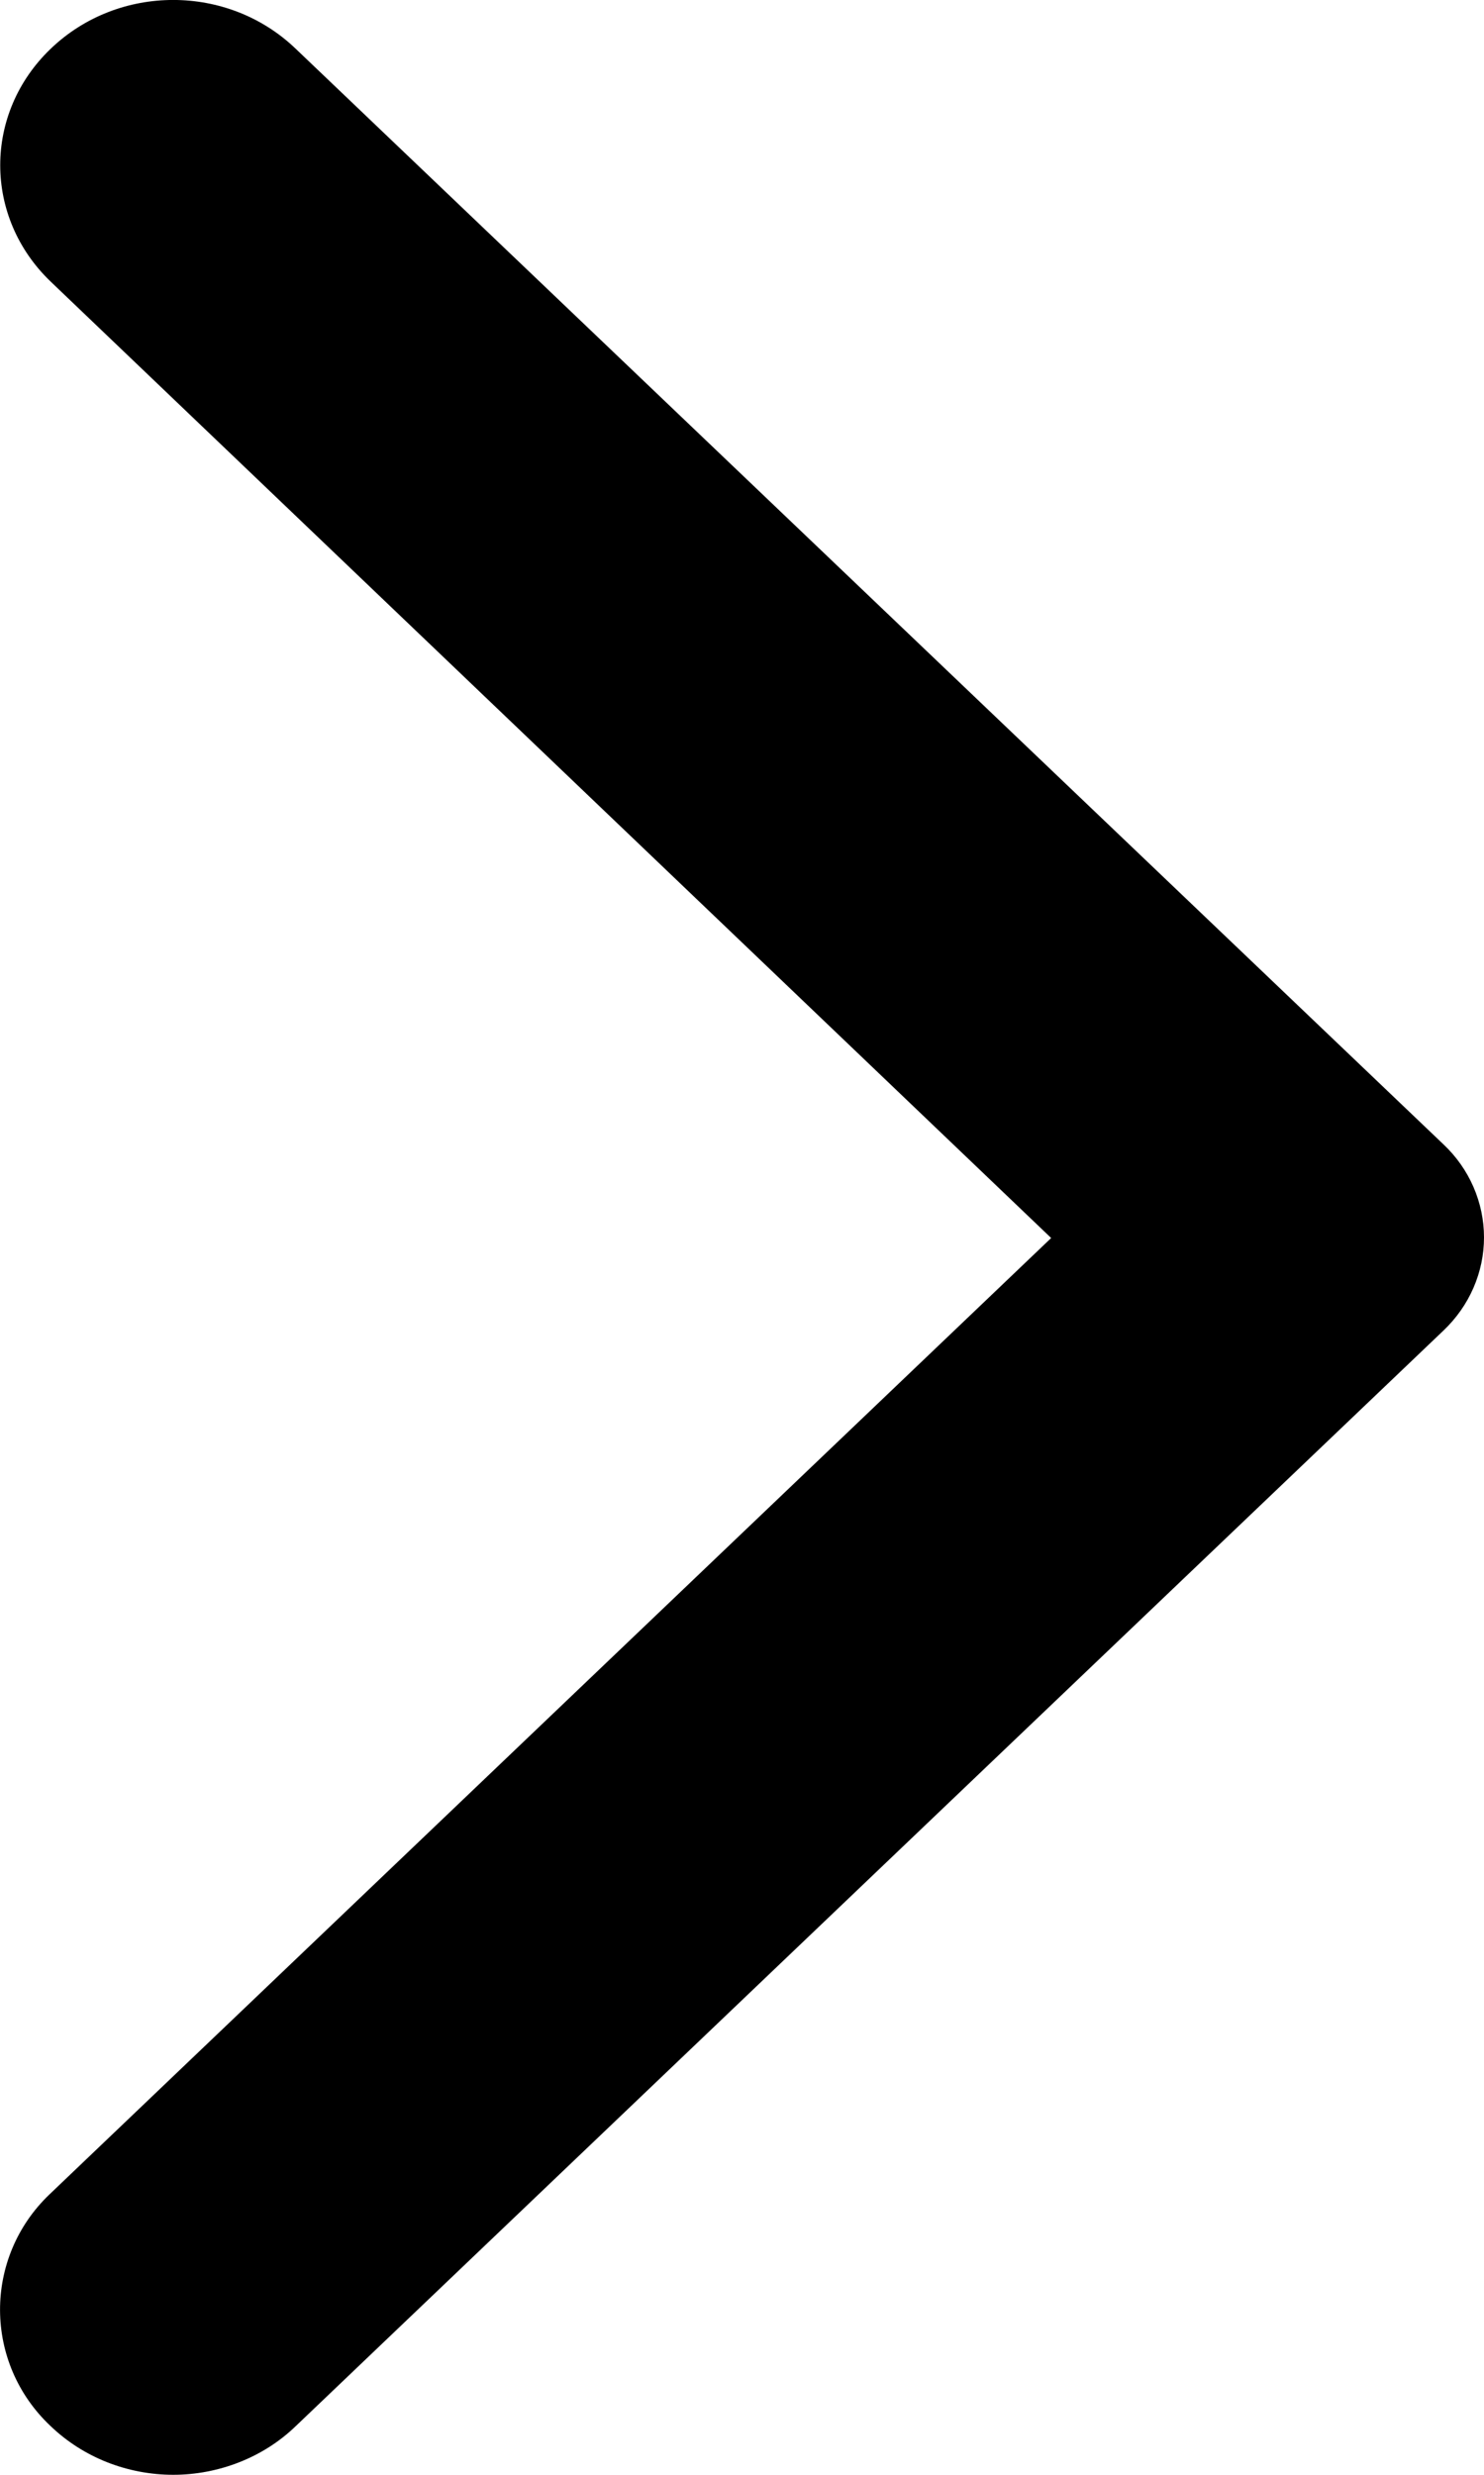 <svg width="12" height="20" viewBox="0 0 12 20" fill="none" xmlns="http://www.w3.org/2000/svg">
<path d="M0.412 19.609C0.542 19.733 0.696 19.831 0.865 19.898C1.035 19.965 1.217 20 1.401 20C1.584 20 1.766 19.965 1.936 19.898C2.106 19.831 2.26 19.733 2.389 19.609L11.673 10.752C11.777 10.653 11.859 10.536 11.915 10.407C11.971 10.278 12 10.14 12 10C12 9.861 11.971 9.722 11.915 9.593C11.859 9.464 11.777 9.347 11.673 9.249L2.389 0.392C1.842 -0.131 0.959 -0.131 0.412 0.392C-0.135 0.914 -0.135 1.756 0.412 2.278L8.5 10.005L0.401 17.733C-0.135 18.244 -0.135 19.097 0.412 19.609Z" fill="black"/>
</svg>
